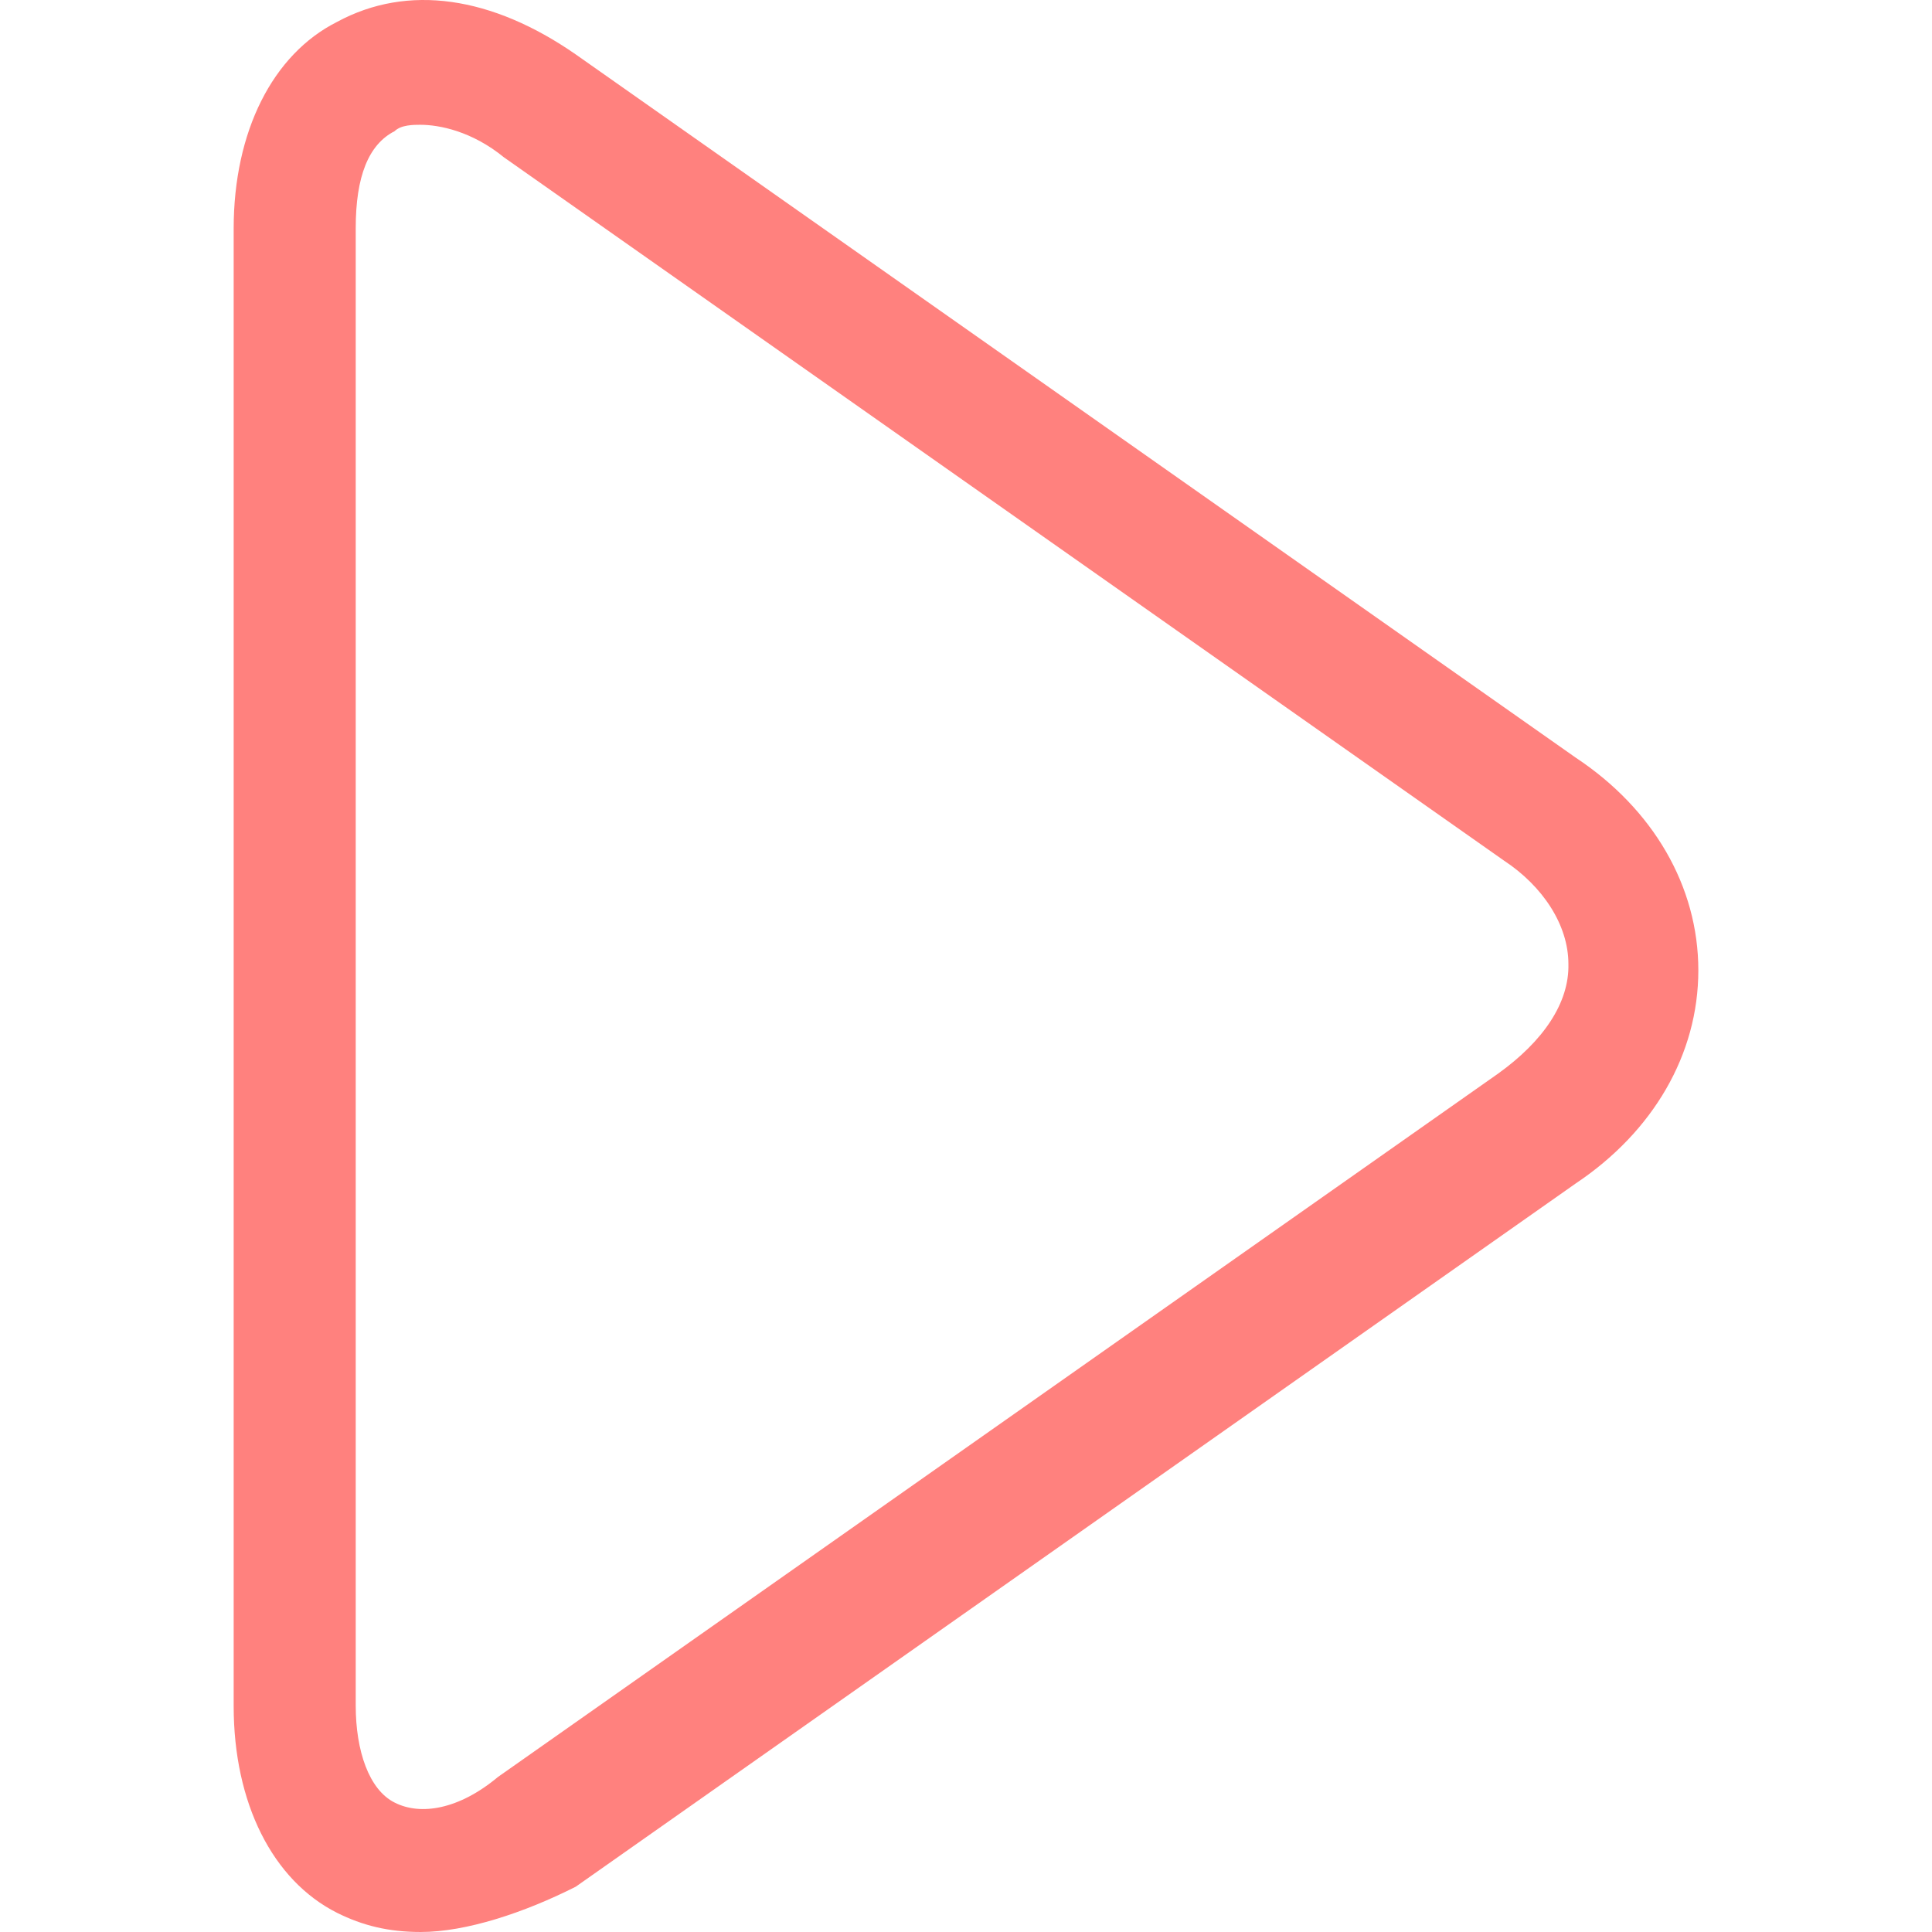 <?xml version="1.0" encoding="iso-8859-1"?>
<!-- Generator: Adobe Illustrator 19.0.0, SVG Export Plug-In . SVG Version: 6.00 Build 0)  -->
<svg
		width="15px"
		height="15px"
		version="1.1" id="Layer_1"
		xmlns="http://www.w3.org/2000/svg" xmlns:xlink="http://www.w3.org/1999/xlink" x="0px" y="0px"
		viewBox="0 0 511.03 511.03"
		style="enable-background:new 0 0 511.03 511.03;" xml:space="preserve">
<g>
	<g>
		<path fill="#ff817e"
			 	d="M416.809,200.418L152.282,14.389C130.151-0.972,107.89-4.358,89.145,5.798c-17.054,8.591-27.338,29.03-27.338,54.676
				v390.802c0,25.646,10.284,46.084,27.338,54.676c6.769,3.385,13.669,5.077,22.131,5.077c11.977,0,27.338-5.077,41.007-11.977
				l264.527-186.029c20.439-13.669,32.414-34.107,32.414-56.368C449.223,234.396,437.247,213.957,416.809,200.418z M396.241,283.993
				L131.714,470.022c-10.284,8.591-20.439,10.285-27.338,6.769c-6.769-3.385-10.284-13.669-10.284-25.646V60.344
				c0-13.669,3.385-22.13,10.284-25.646c1.692-1.692,5.077-1.692,6.769-1.692c5.077,0,13.669,1.692,22.13,8.591l264.527,186.029
				c10.284,6.769,17.054,17.053,17.054,27.338C415.117,265.249,408.217,275.402,396.241,283.993z"/>
	</g>
</g>
<g>
</g>
<g>
</g>
<g>
</g>
<g>
</g>
<g>
</g>
<g>
</g>
<g>
</g>
<g>
</g>
<g>
</g>
<g>
</g>
<g>
</g>
<g>
</g>
<g>
</g>
<g>
</g>
<g>
</g>
</svg>
